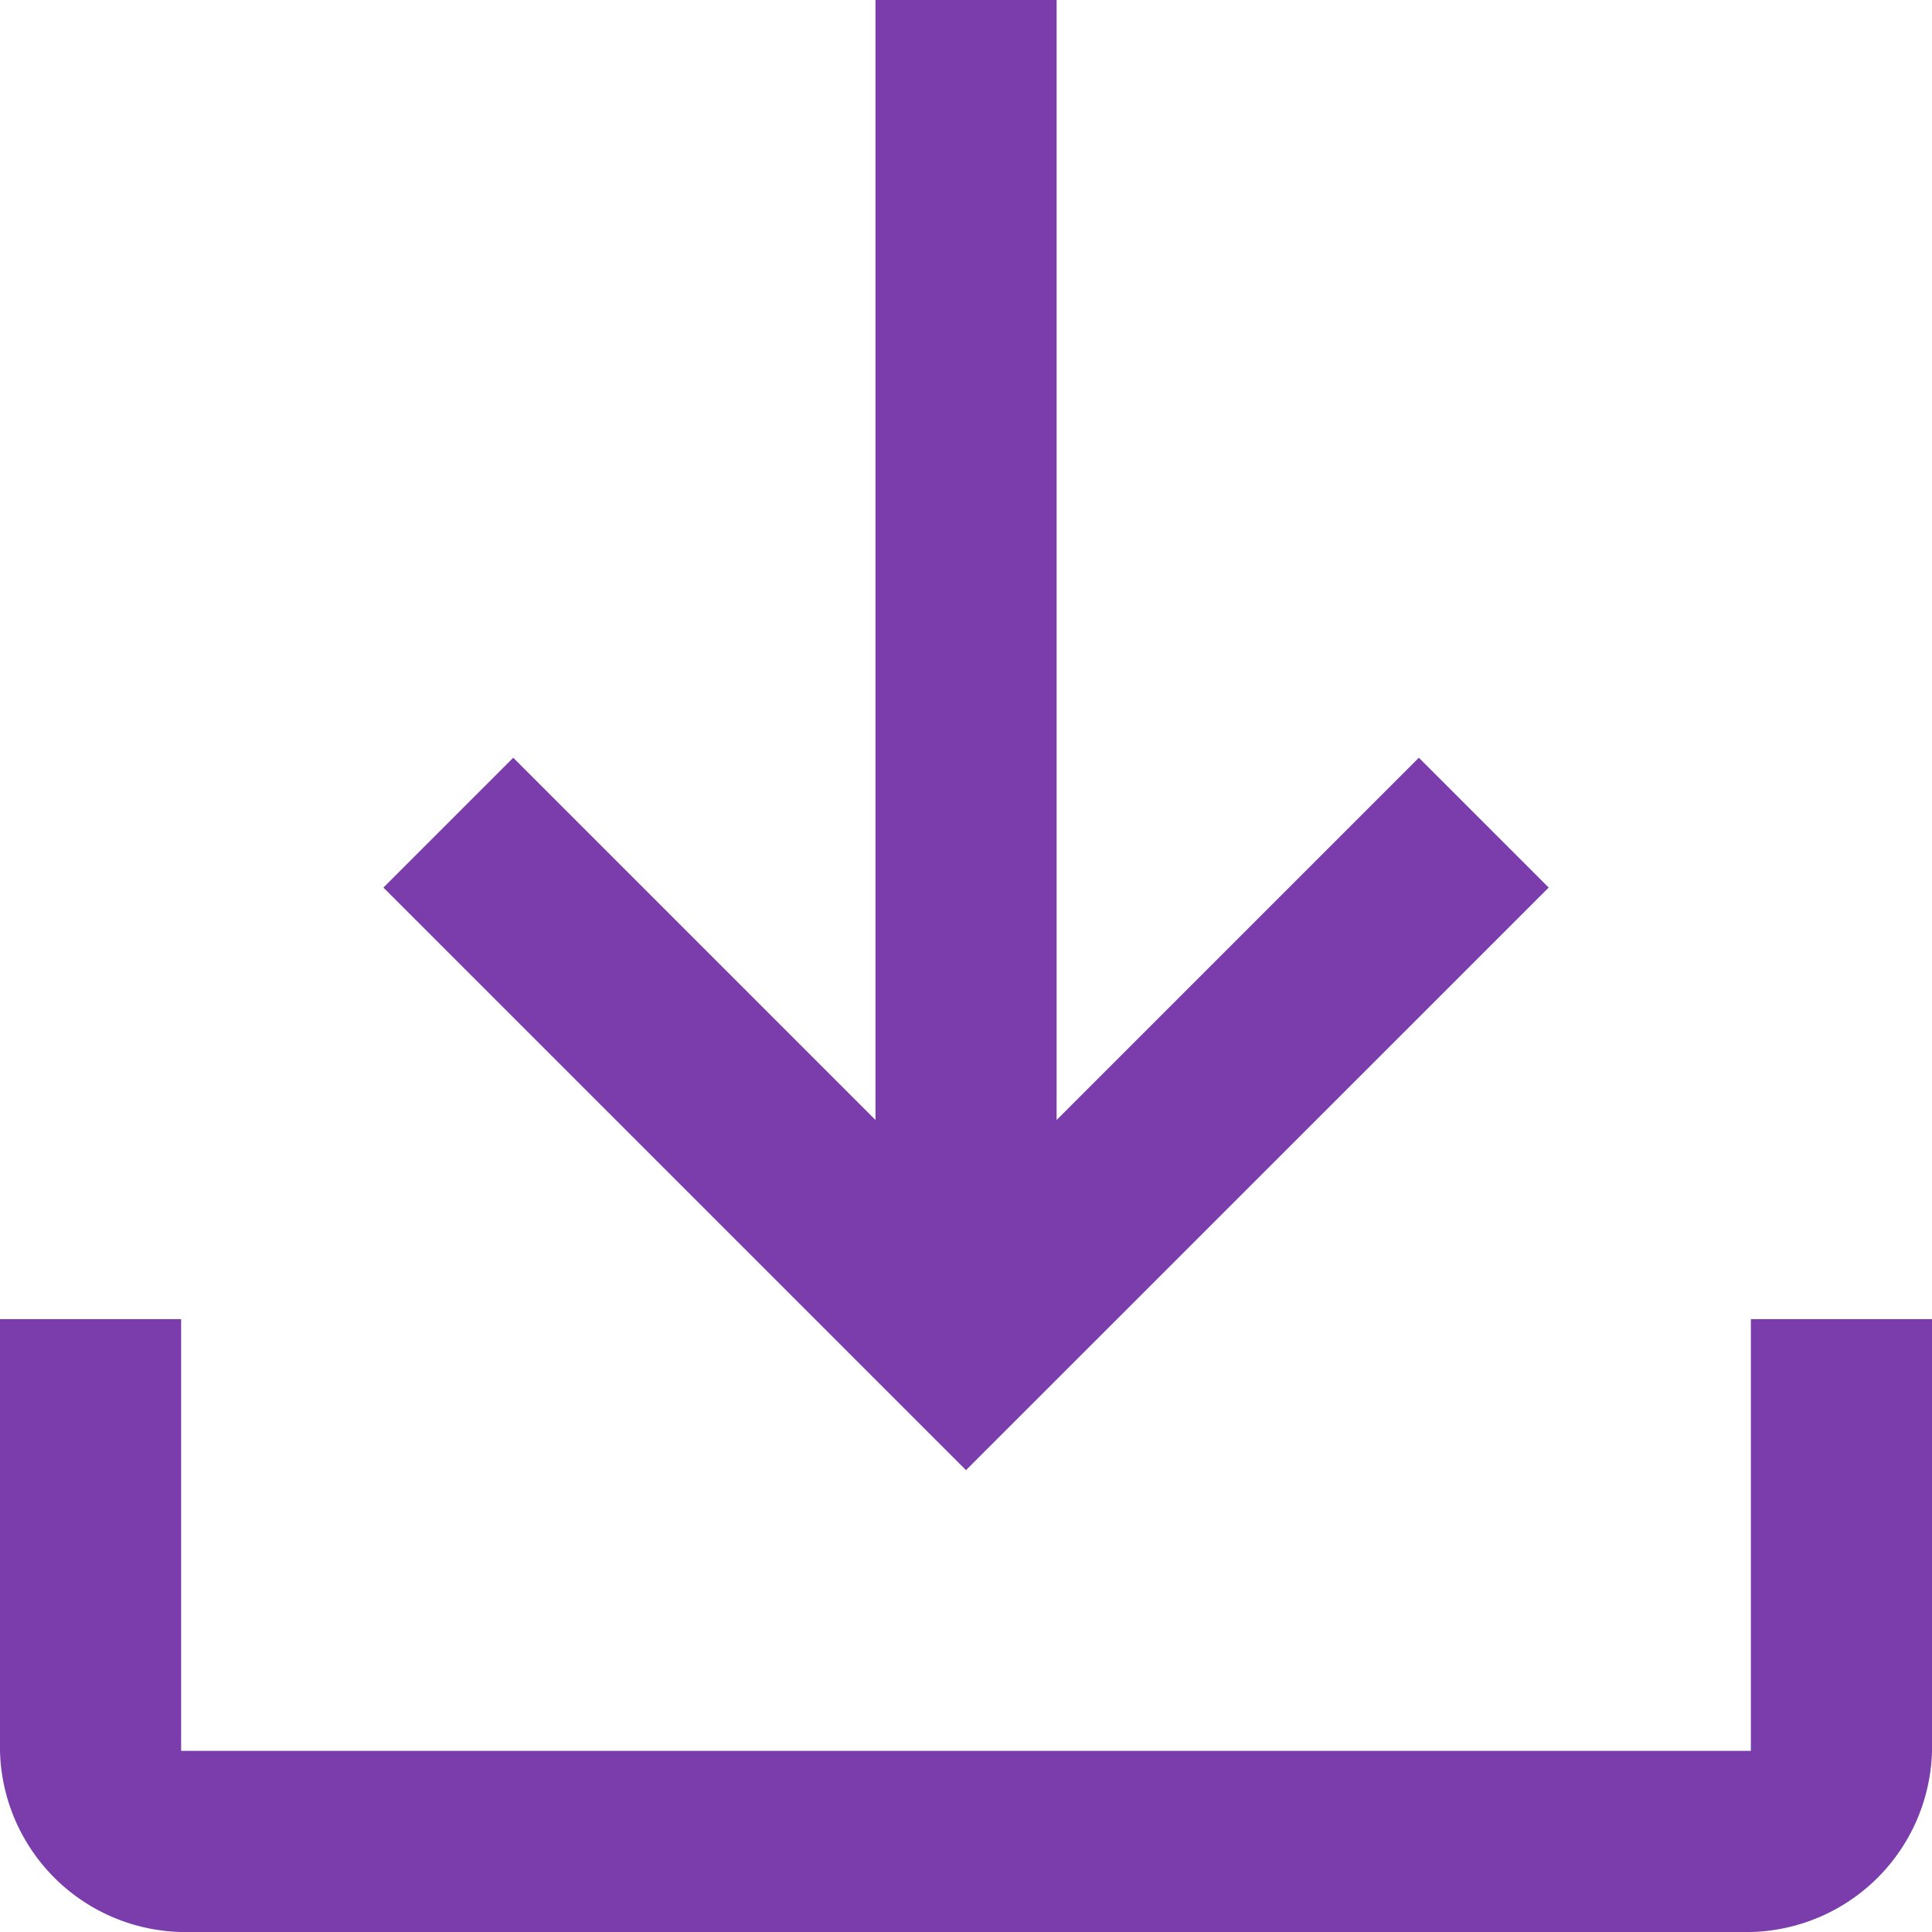 <svg xmlns="http://www.w3.org/2000/svg" width="20" height="20" viewBox="0 0 20 20">
  <path id="Trazado_1620" data-name="Trazado 1620" d="M9.875,28A1.922,1.922,0,0,1,8,26.125V21.656H9.875v4.469h16.25V21.656H28v4.469A1.922,1.922,0,0,1,26.125,28ZM18,23.219l-6.031-6.031,1.344-1.344,3.75,3.75V8h1.875V19.594l3.75-3.75,1.344,1.344Z" transform="translate(-8 -8)" fill="#7a3dab"/>
</svg>
